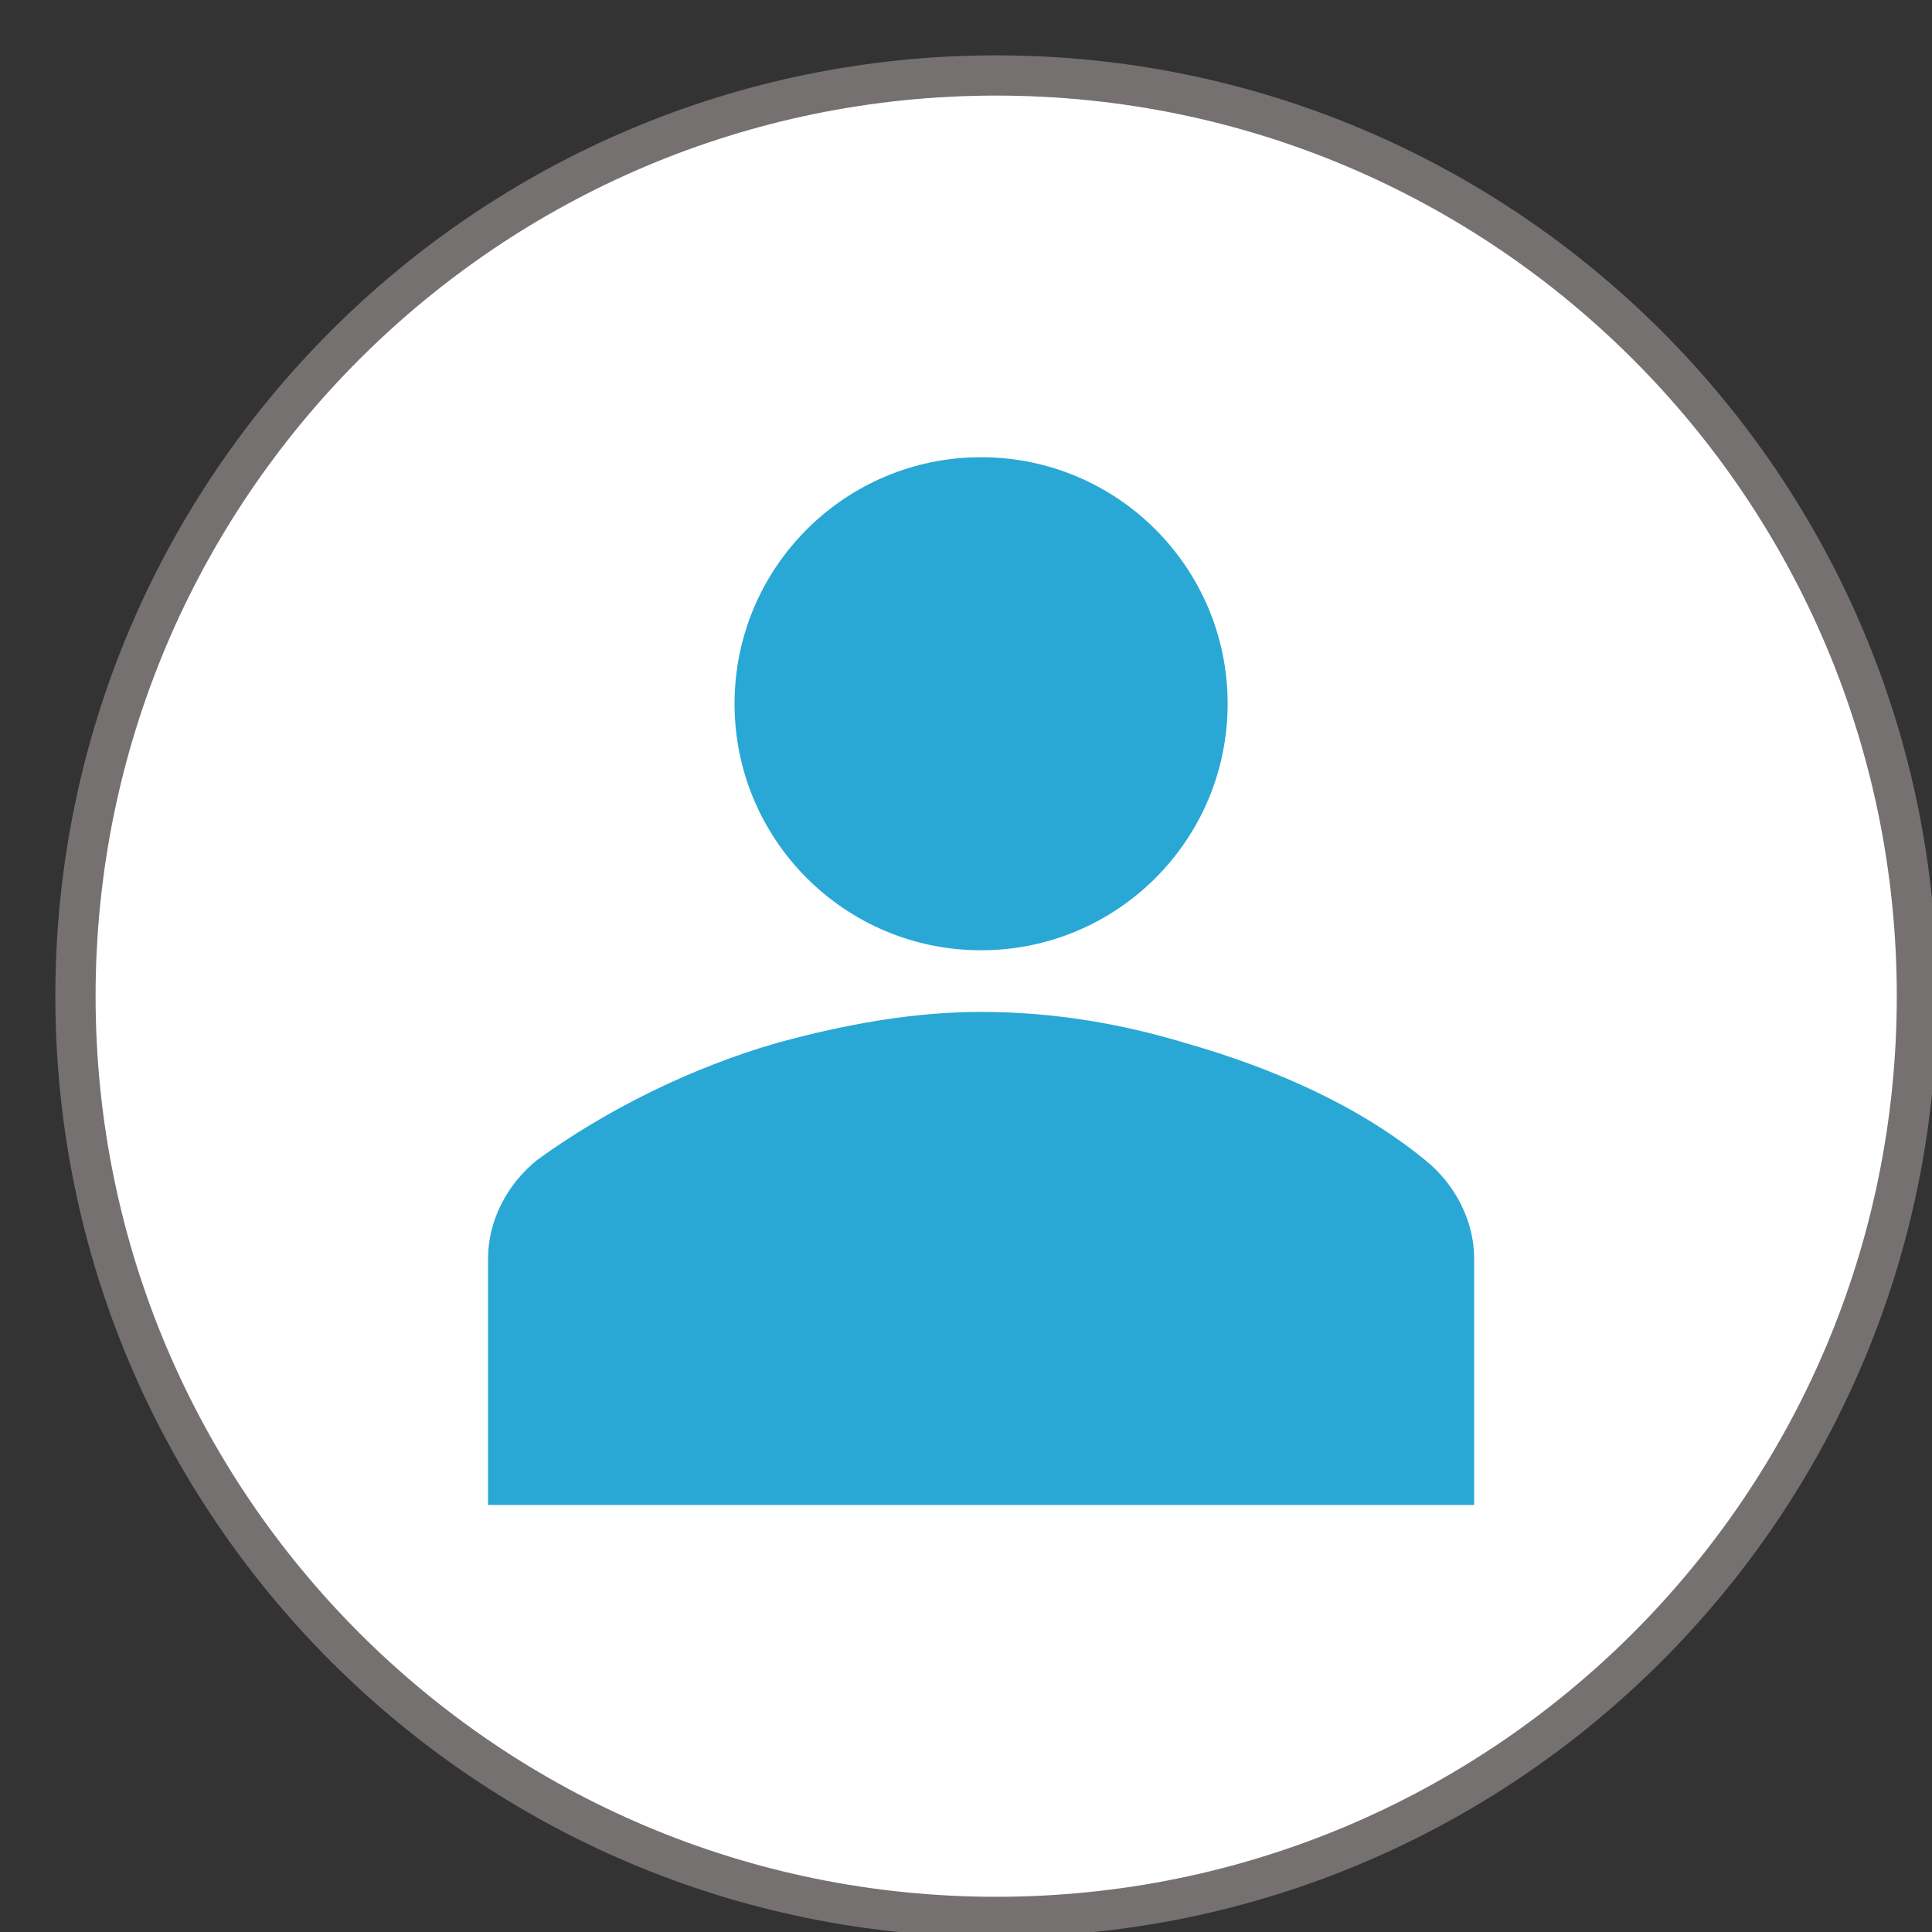 <svg width="64" height="64" xmlns="http://www.w3.org/2000/svg" xmlns:xlink="http://www.w3.org/1999/xlink" overflow="hidden"><rect width="100%" height="100%" fill="#333333" stroke="none"/><g transform="translate(-363 -37)"><path d="M365.5 70C365.5 53.155 379.155 39.5 396 39.5 412.845 39.5 426.5 53.155 426.5 70 426.5 86.845 412.845 100.5 396 100.5 379.155 100.5 365.5 86.845 365.5 70Z" stroke="#767171" stroke-width="1.333" stroke-miterlimit="8" fill="#FFFFFF" fill-rule="evenodd"/><g><g><g><path d="M403.667 60.312C403.667 64.823 400.01 68.479 395.5 68.479 390.99 68.479 387.333 64.823 387.333 60.312 387.333 55.802 390.99 52.146 395.5 52.146 400.01 52.146 403.667 55.802 403.667 60.312Z" fill="#29A8D5"/><path d="M411.833 86.854 411.833 78.688C411.833 77.463 411.221 76.237 410.2 75.421 407.954 73.583 405.096 72.358 402.237 71.542 400.196 70.929 397.95 70.521 395.5 70.521 393.254 70.521 391.008 70.929 388.763 71.542 385.904 72.358 383.046 73.787 380.8 75.421 379.779 76.237 379.167 77.463 379.167 78.688L379.167 86.854 411.833 86.854Z" fill="#29A8D5"/></g></g></g></g></svg>